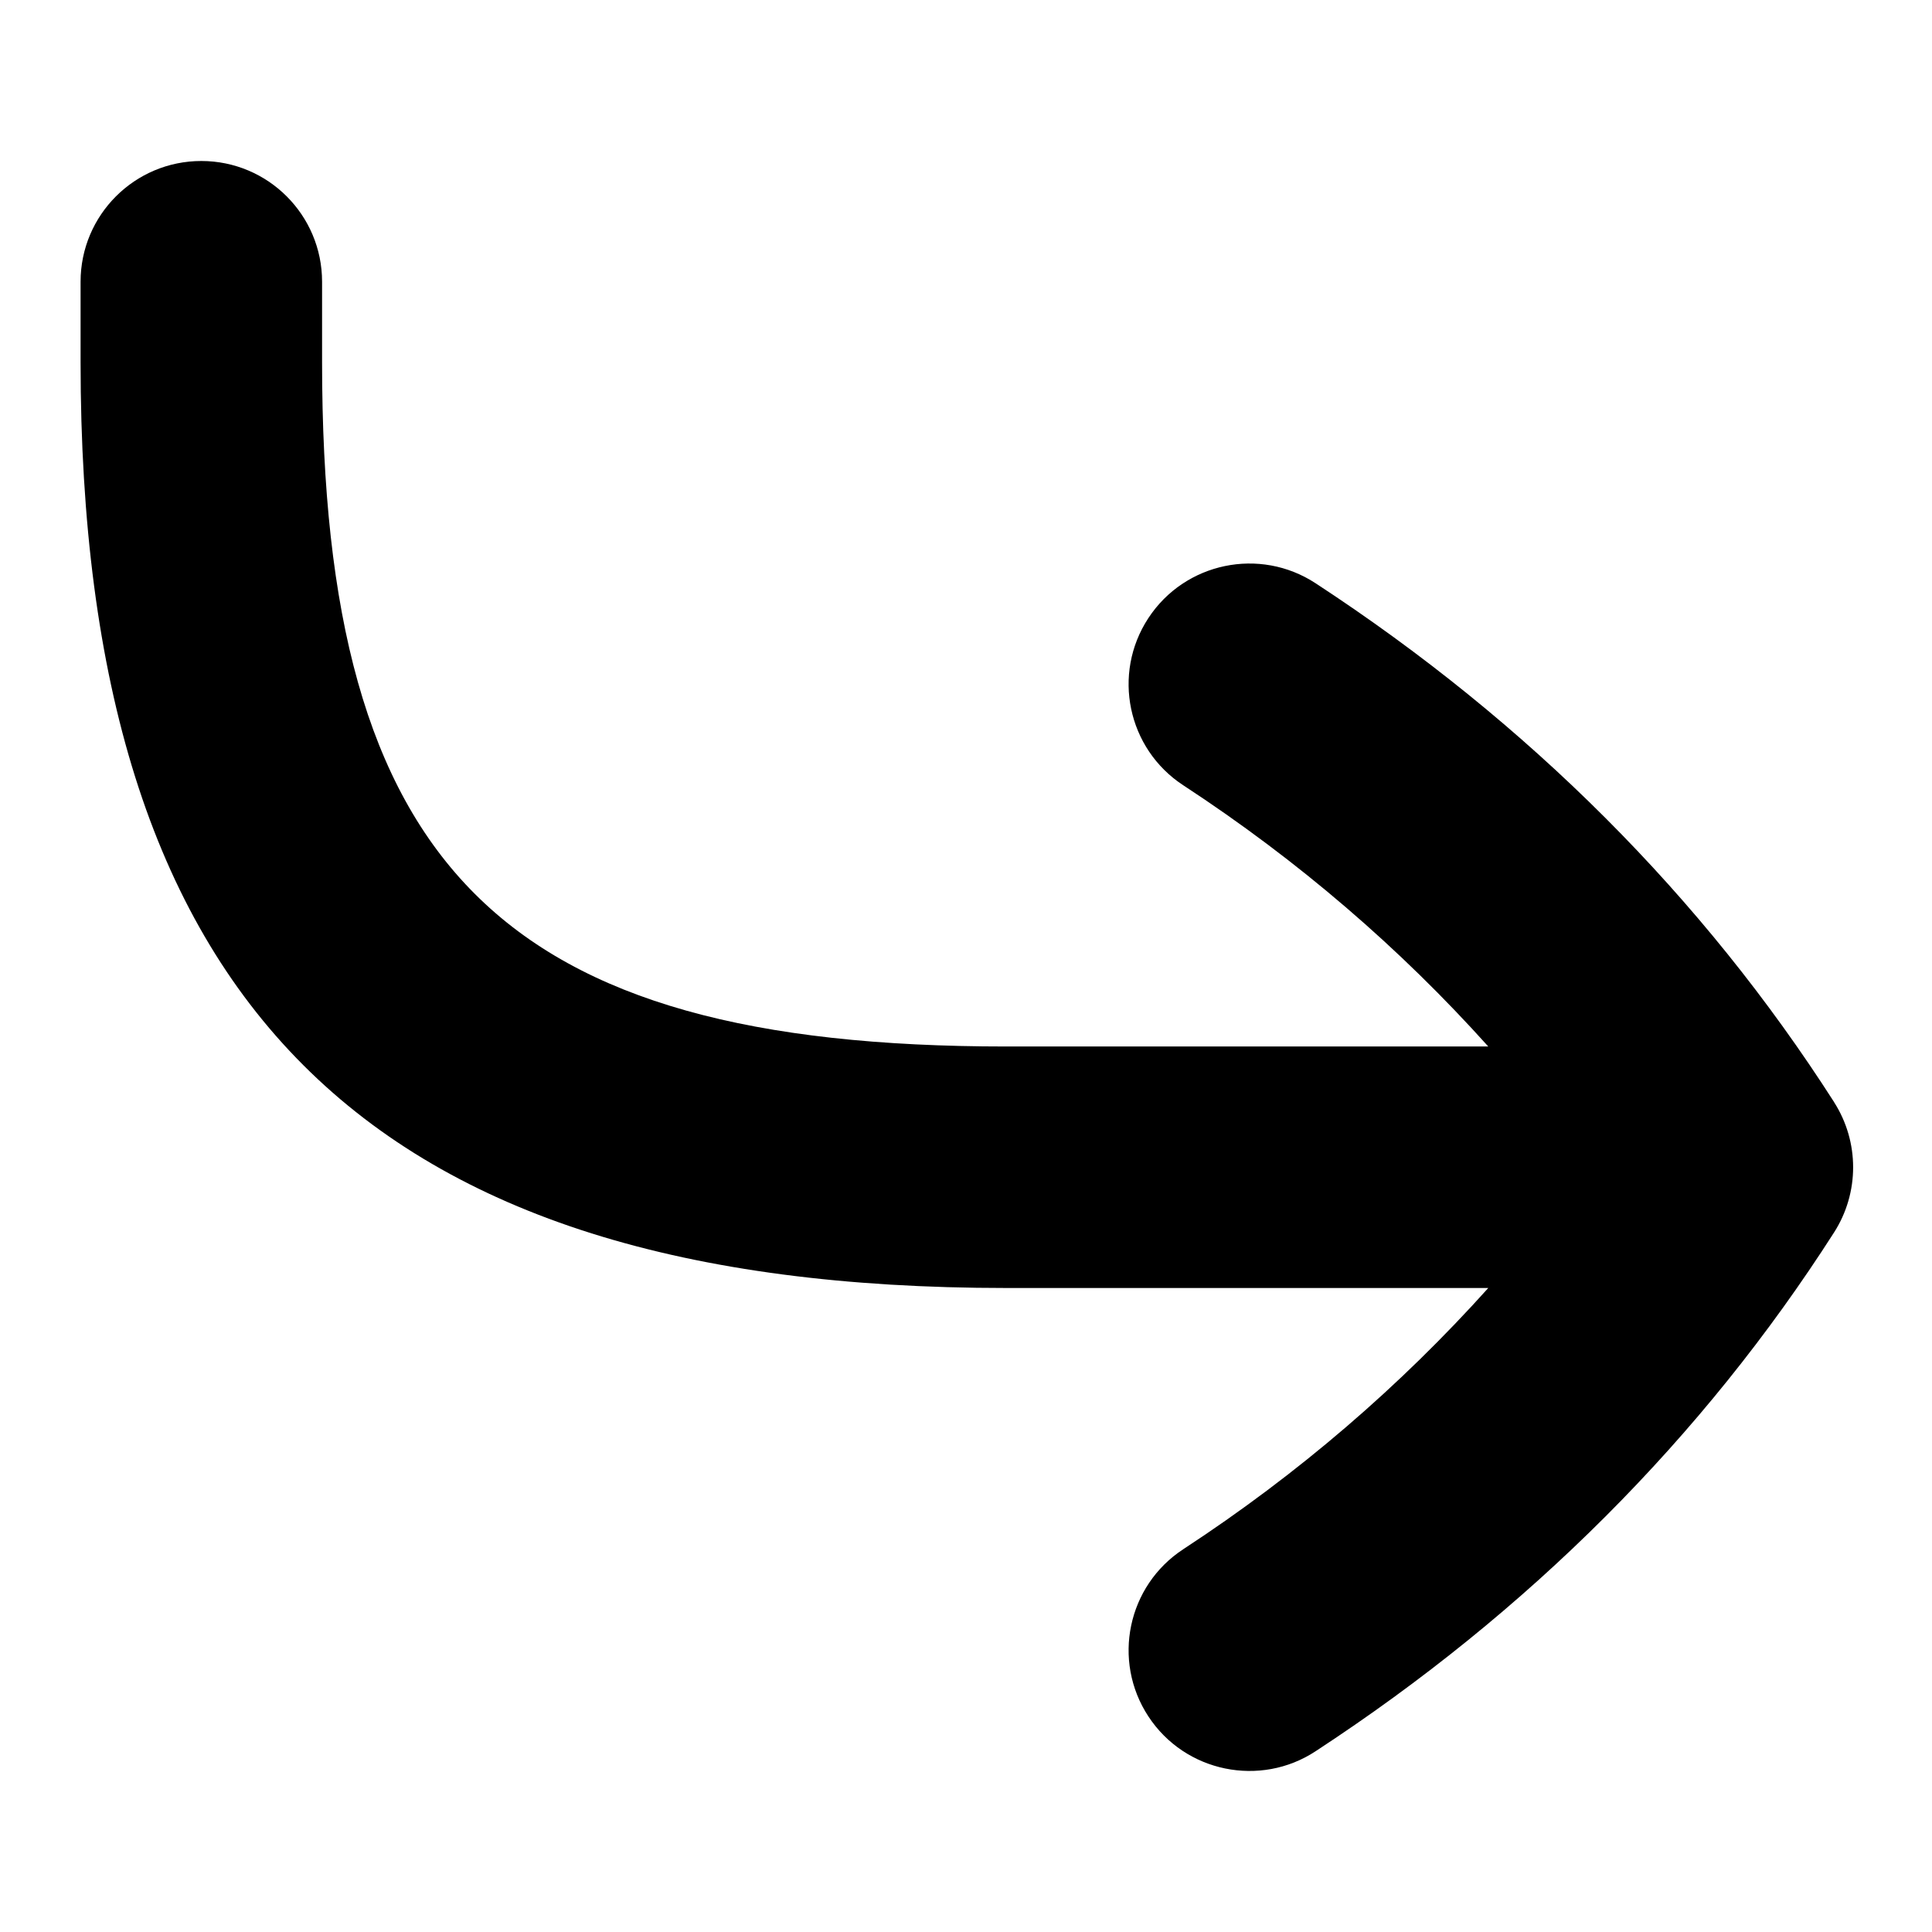 <svg id="Layer_1" viewBox="0 0 24 24" xmlns="http://www.w3.org/2000/svg" data-name="Layer 1"><path d="m22.784 13.691c-1.631-2.548-3.798-4.717-6.442-6.446-.692-.453-1.623-.259-2.077.434s-.259 1.623.434 2.076c1.434.938 2.696 2.028 3.789 3.245h-5.987c-6.276 0-8.5-2.225-8.5-8.5v-1c0-.828-.671-1.5-1.5-1.5s-1.5.672-1.5 1.5v1c0 7.953 3.547 11.5 11.5 11.5h5.987c-1.093 1.217-2.355 2.307-3.789 3.245-.693.453-.888 1.383-.434 2.076.457.698 1.393.884 2.077.434 2.644-1.729 4.812-3.898 6.442-6.446.315-.493.315-1.124 0-1.617z"/></svg>